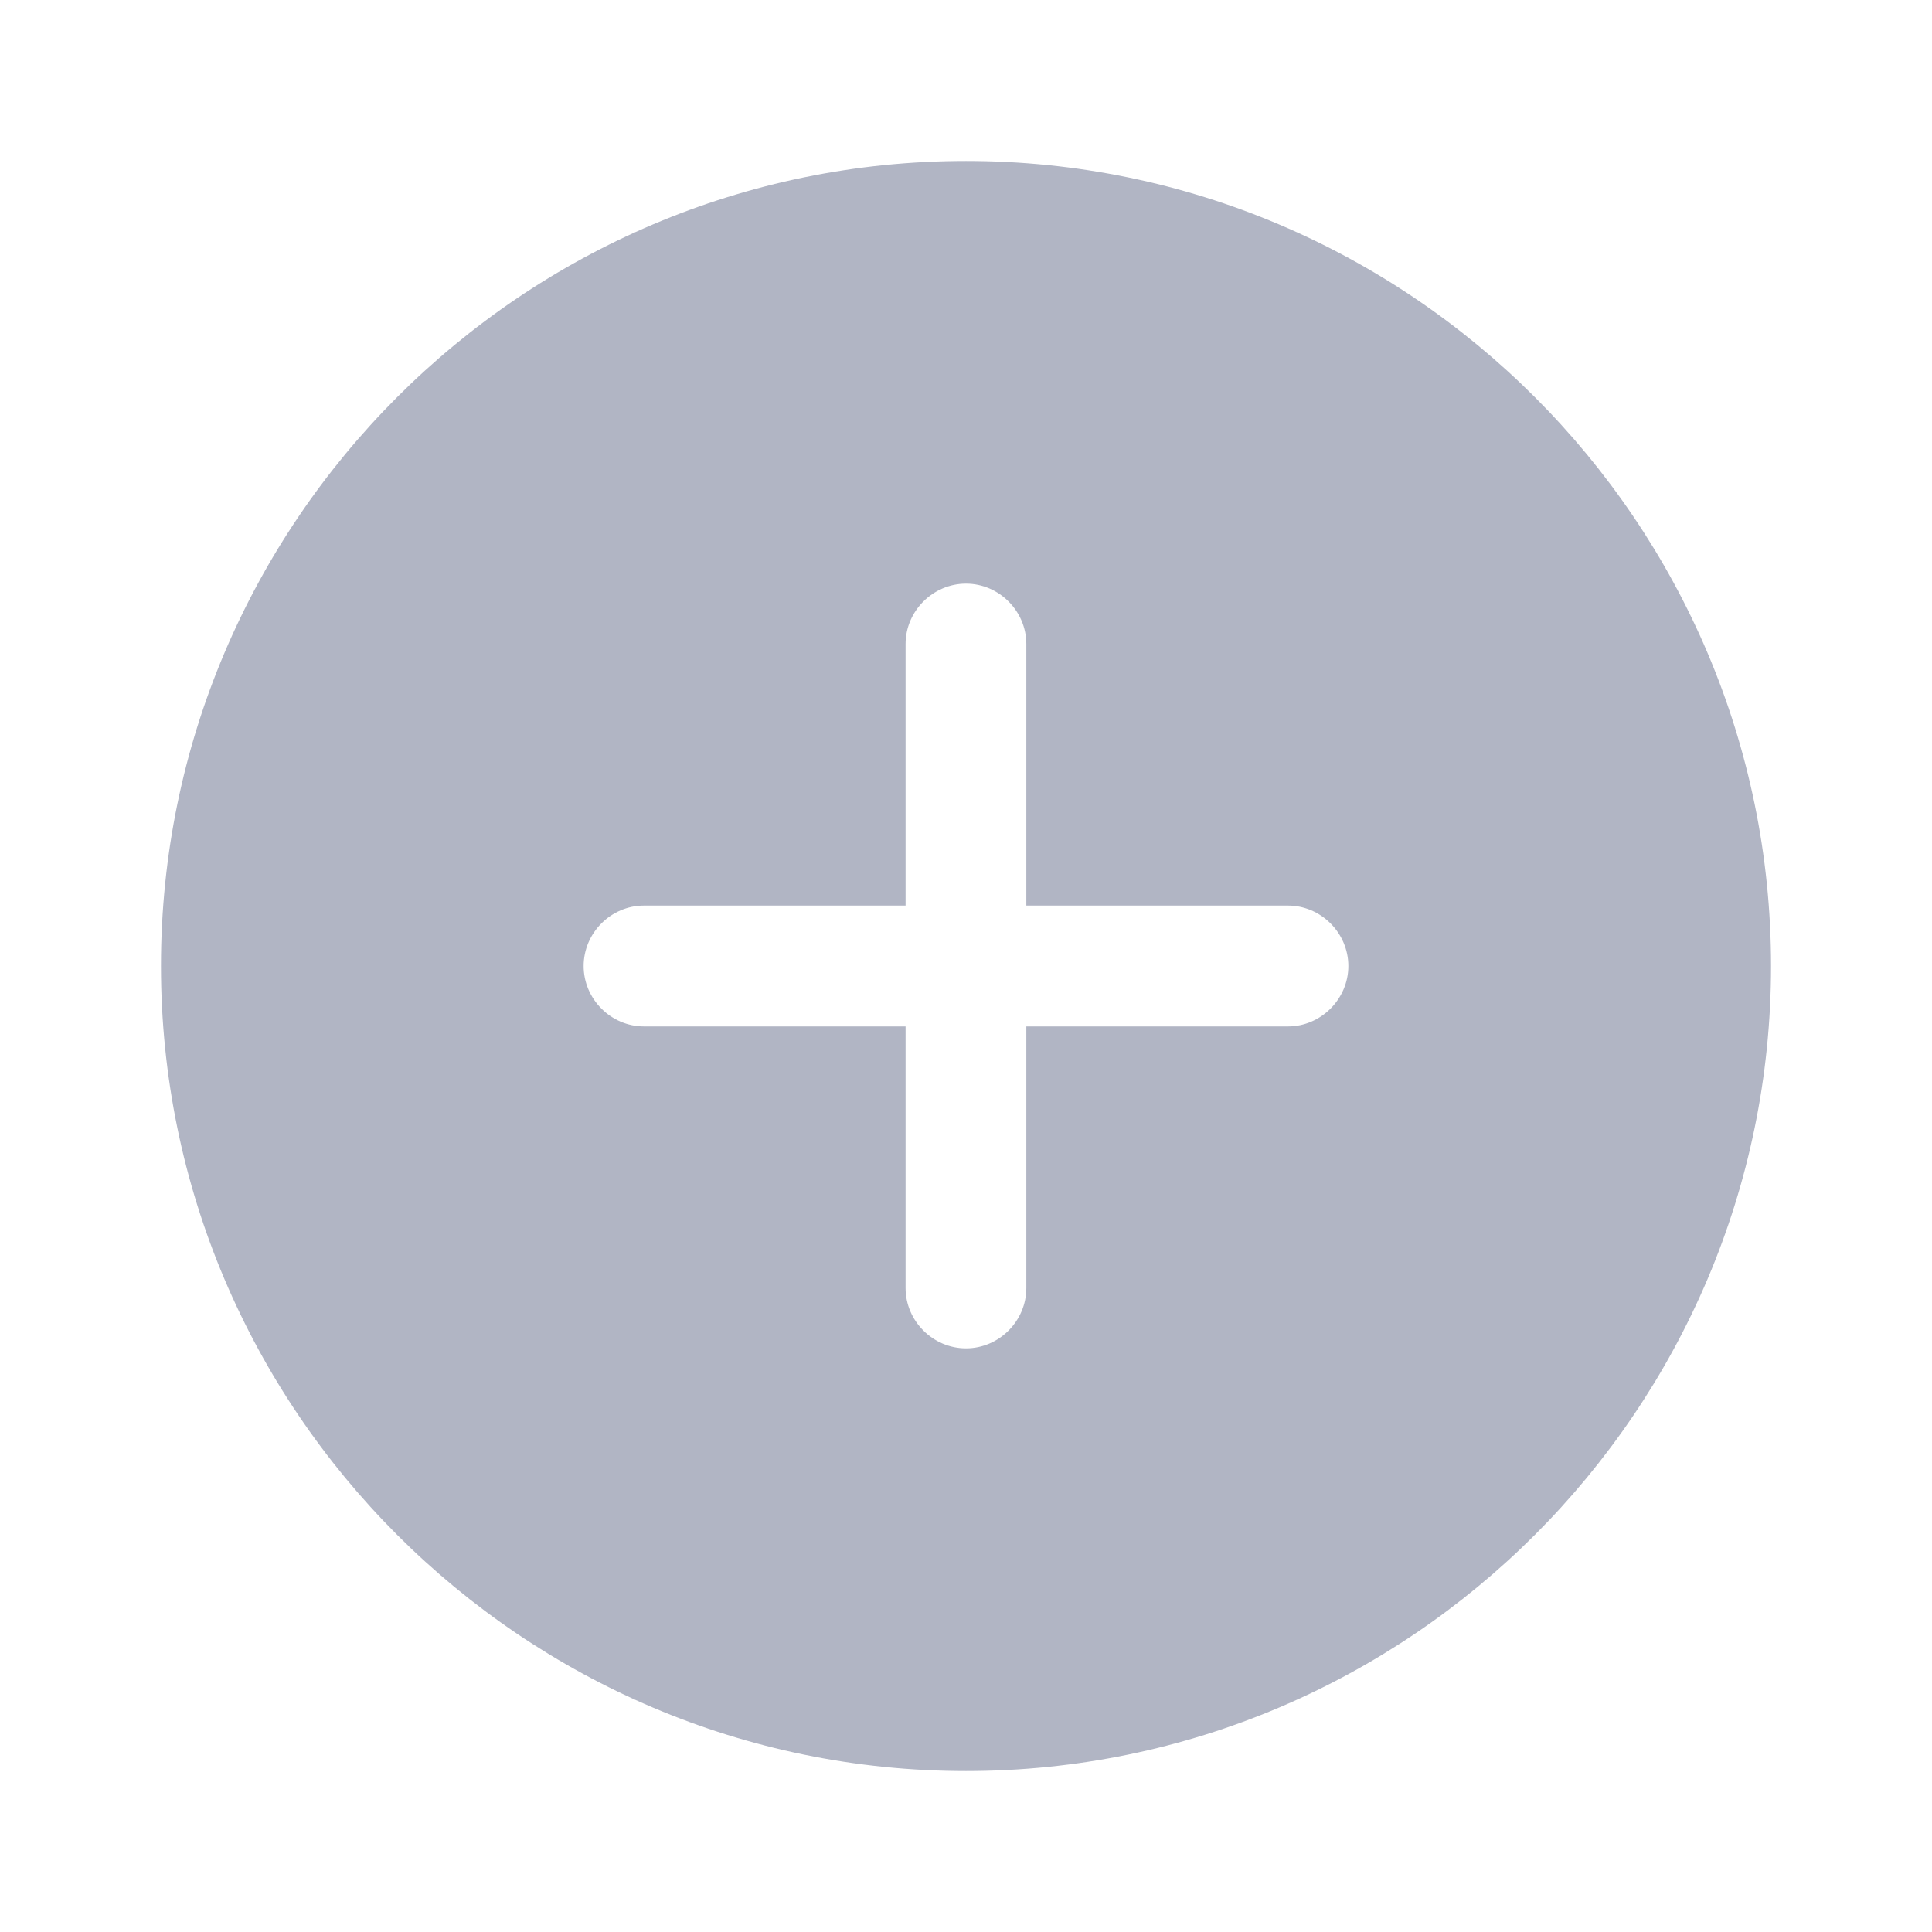 <svg width="22" height="22" viewBox="0 0 22 22" fill="none" xmlns="http://www.w3.org/2000/svg">
<path d="M11 1.833C5.949 1.833 1.833 5.949 1.833 11C1.833 16.051 5.949 20.167 11 20.167C16.051 20.167 20.167 16.051 20.167 11C20.167 5.949 16.051 1.833 11 1.833ZM14.667 11.688H11.687V14.667C11.687 15.043 11.376 15.354 11 15.354C10.624 15.354 10.312 15.043 10.312 14.667V11.688H7.333C6.957 11.688 6.646 11.376 6.646 11C6.646 10.624 6.957 10.312 7.333 10.312H10.312V7.333C10.312 6.958 10.624 6.646 11 6.646C11.376 6.646 11.687 6.958 11.687 7.333V10.312H14.667C15.042 10.312 15.354 10.624 15.354 11C15.354 11.376 15.042 11.688 14.667 11.688Z" fill="#B1B5C4"/>
</svg>
